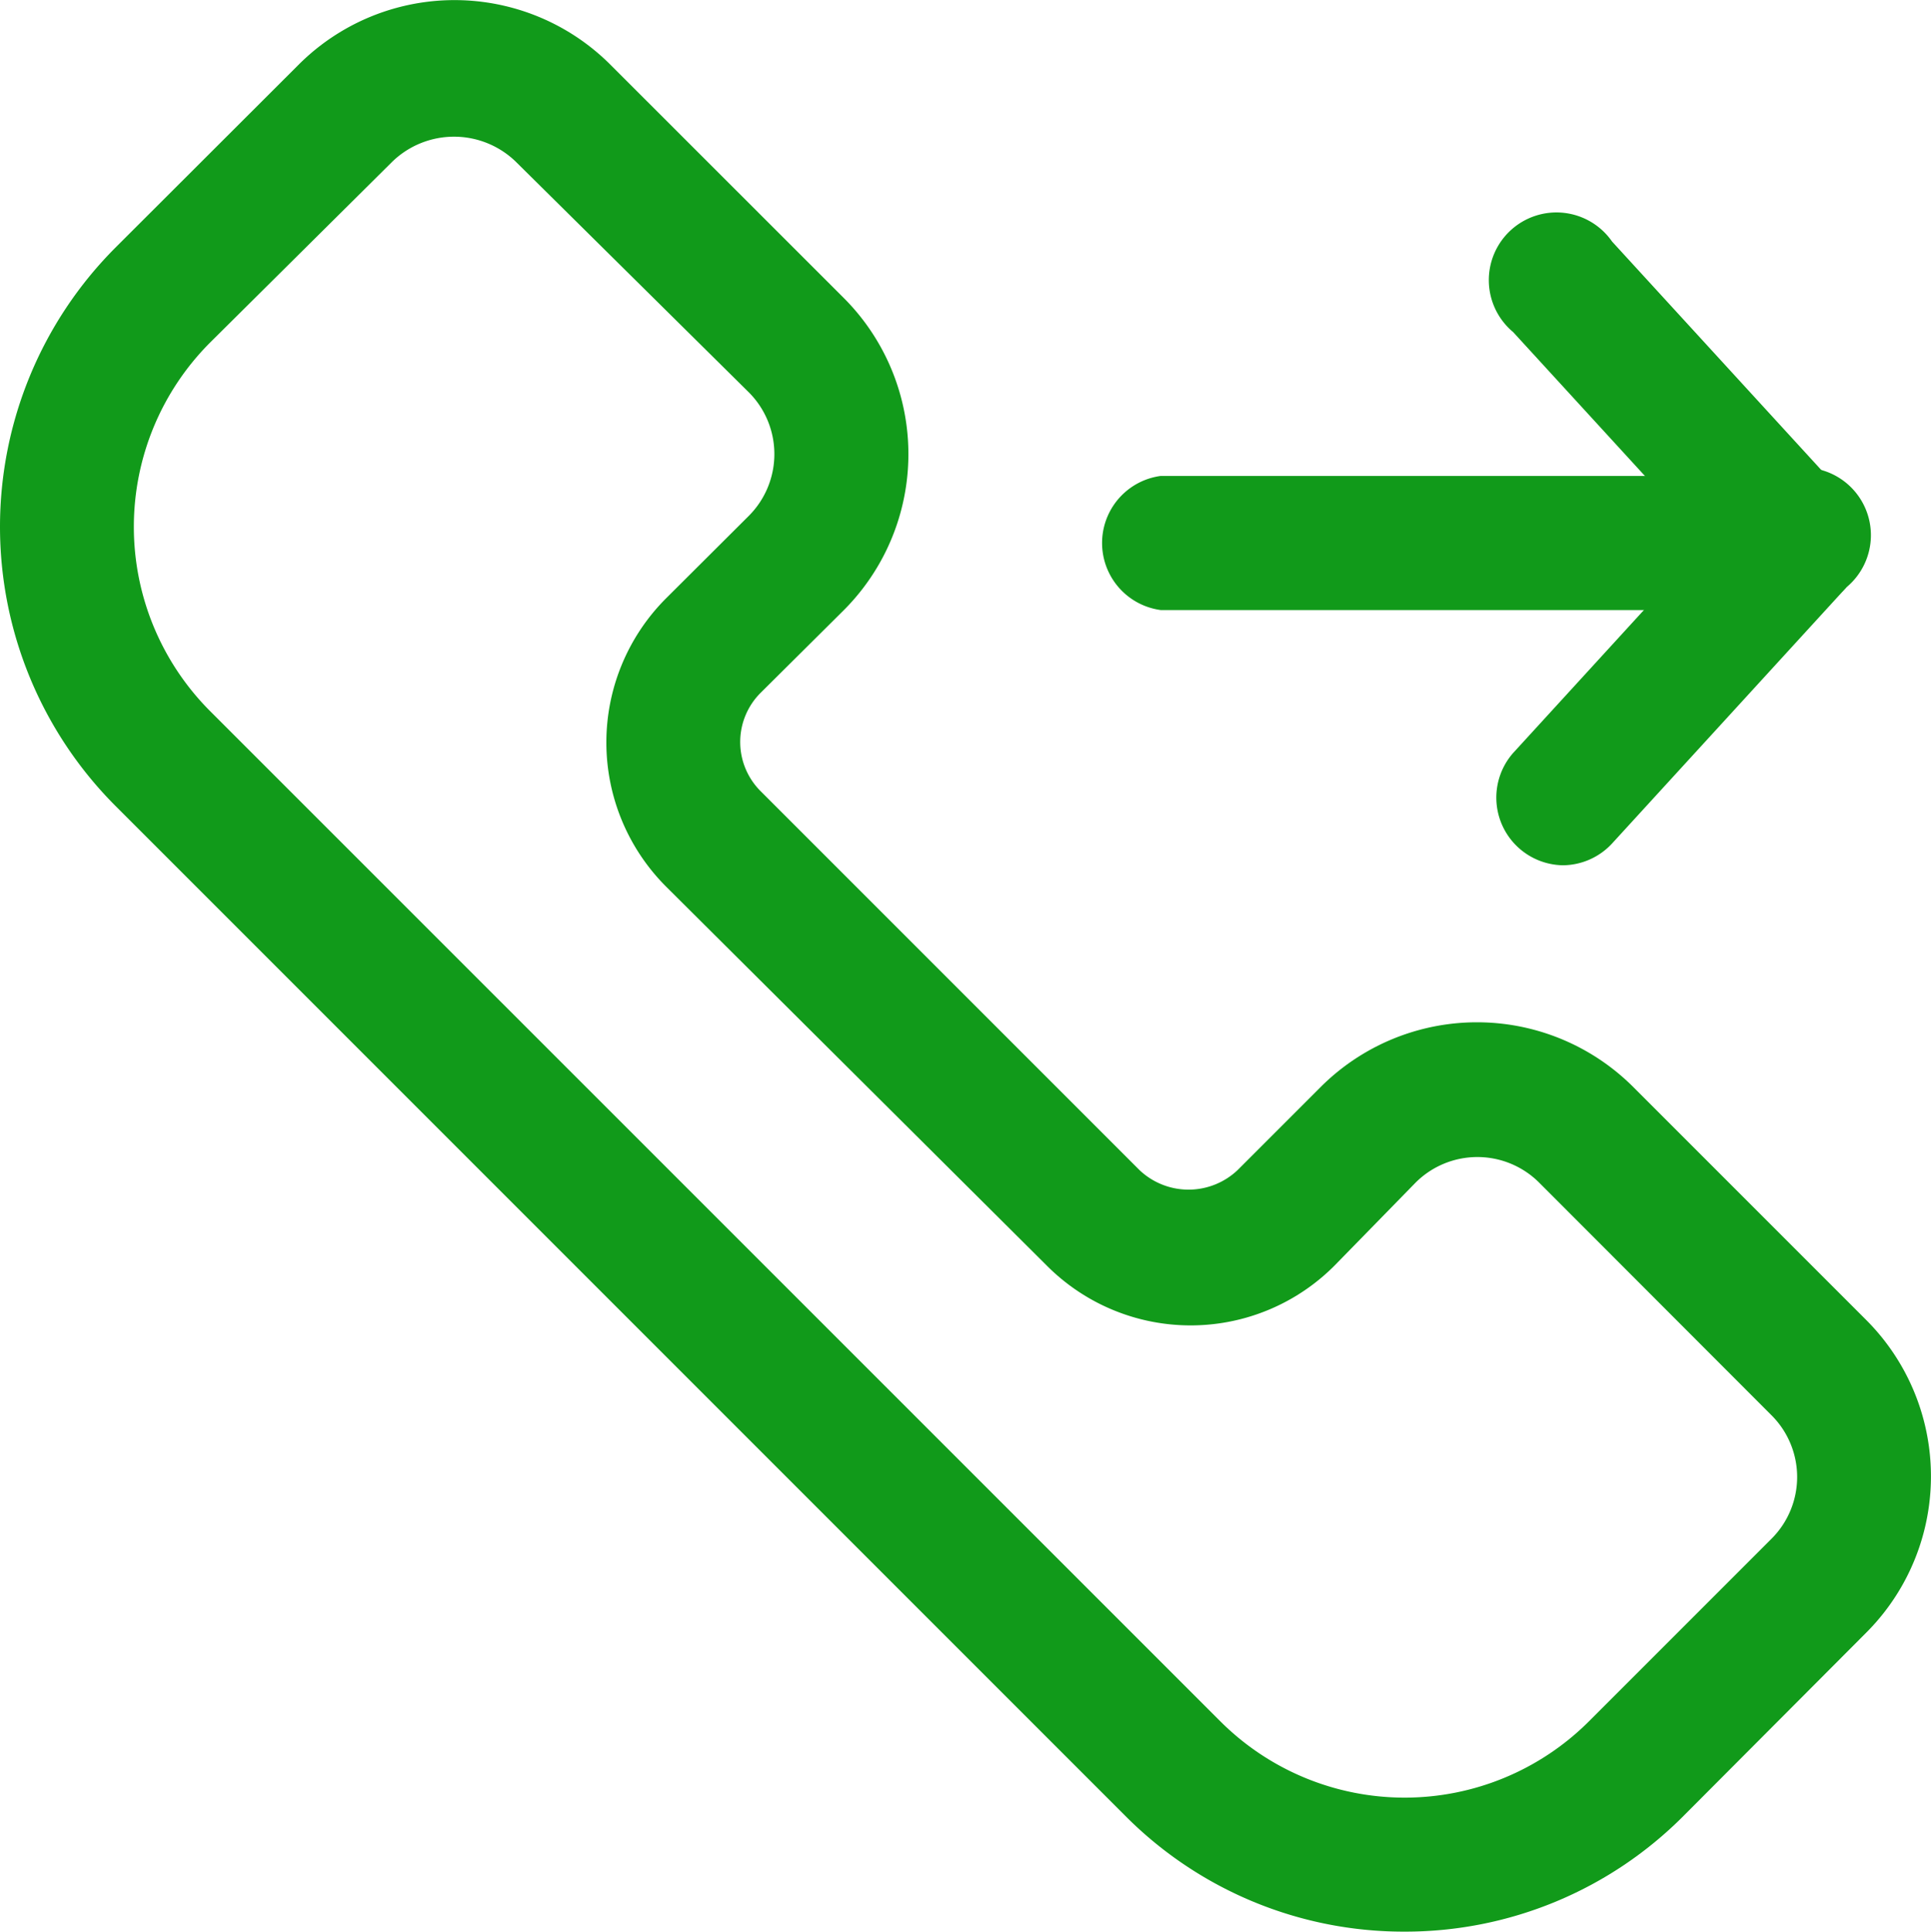 <svg xmlns="http://www.w3.org/2000/svg" width="14.271" height="14.274" viewBox="0 0 14.271 14.274">
  <g id="Outgoing_Call" data-name="Outgoing Call" transform="translate(-3.189 -3.18)">
    <path id="Path_25" data-name="Path 25" d="M13.57,17.454a2.9,2.9,0,0,1-2.063-.854L4.041,9.134a2.92,2.92,0,0,1,0-4.123h0l1.352-1.35a1.629,1.629,0,0,1,2.31,0L9.422,5.379a1.632,1.632,0,0,1,0,2.313L8.81,8.3a.513.513,0,0,0,0,.726l2.8,2.8a.527.527,0,0,0,.726,0l.612-.612a1.634,1.634,0,0,1,2.313,0l1.719,1.719a1.634,1.634,0,0,1,0,2.313L15.63,16.6a2.9,2.9,0,0,1-2.06.854ZM4.742,5.711a1.927,1.927,0,0,0,0,2.724L12.208,15.9a1.927,1.927,0,0,0,2.724,0l1.35-1.35a.644.644,0,0,0,0-.911l-1.719-1.721a.646.646,0,0,0-.911,0l-.6.614a1.5,1.5,0,0,1-2.127,0L8.11,9.73a1.506,1.506,0,0,1,0-2.127l.614-.612a.646.646,0,0,0,0-.911L7,4.374a.656.656,0,0,0-.911,0ZM16.472,7.687a.5.5,0,0,1-.367-.161L14.372,5.634a.5.5,0,1,1,.731-.669l1.733,1.892a.5.5,0,0,1-.364.83Z" transform="translate(0)" fill="#119a1a"/>
    <path id="Path_26" data-name="Path 26" d="M48.326,20.235a.5.5,0,0,1-.367-.83l1.733-1.894a.5.5,0,1,1,.731.669L48.69,20.074A.5.5,0,0,1,48.326,20.235Z" transform="translate(-33.587 -10.661)" fill="#119a1a"/>
    <path id="Path_27" data-name="Path 27" d="M41.03,18.371H36.325a.5.5,0,0,1,0-.991H41.03a.5.5,0,0,1,0,.991Z" transform="translate(-24.558 -10.683)" fill="#119a1a"/>
  </g>
</svg>
